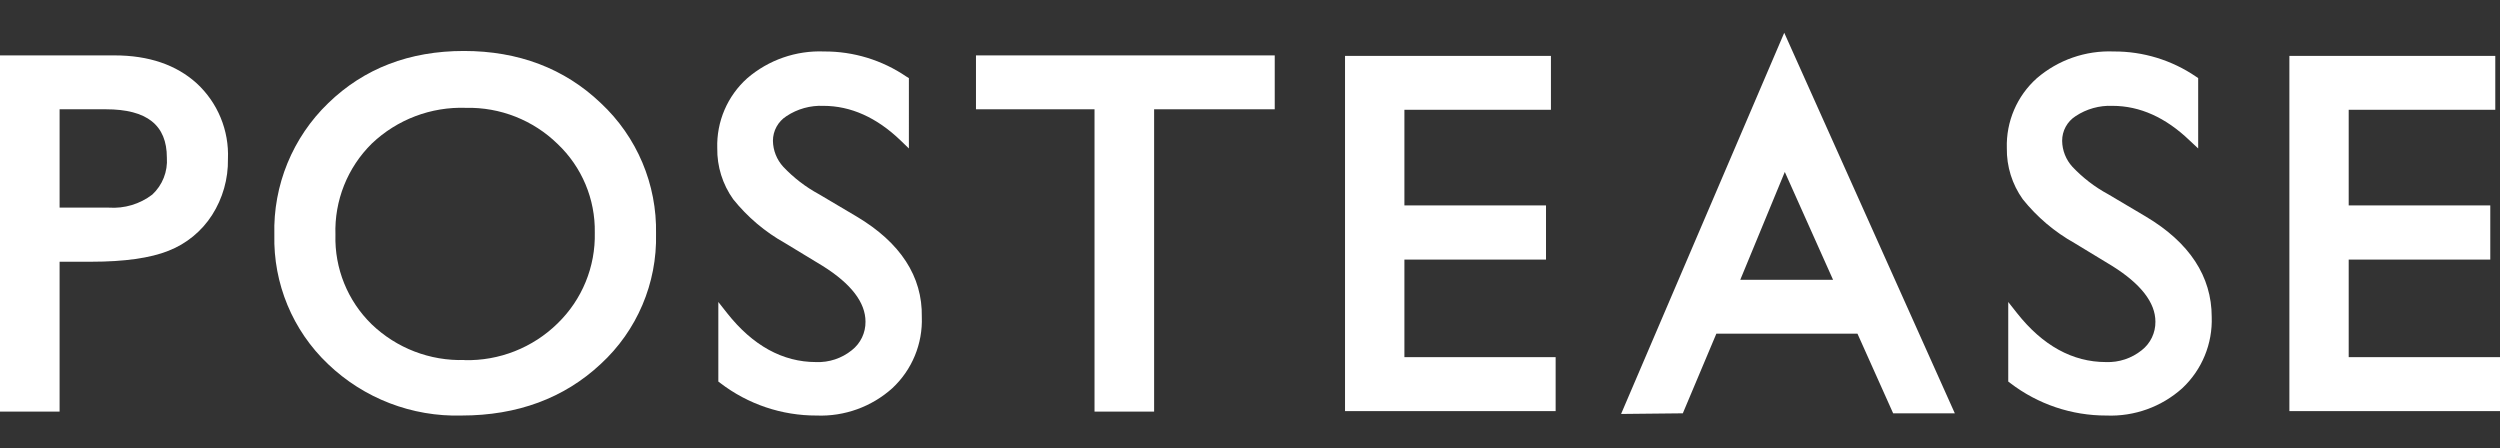 <?xml version="1.0" encoding="utf-8"?>
<!-- Generator: Adobe Illustrator 15.0.0, SVG Export Plug-In . SVG Version: 6.00 Build 0)  -->
<!DOCTYPE svg PUBLIC "-//W3C//DTD SVG 1.1//EN" "http://www.w3.org/Graphics/SVG/1.1/DTD/svg11.dtd">
<svg version="1.1" id="レイヤー_1" xmlns="http://www.w3.org/2000/svg" xmlns:xlink="http://www.w3.org/1999/xlink" x="0px"
	 y="0px" width="841.891px" height="151px" viewBox="0 0 841.891 151" enable-background="new 0 0 841.891 151"
	 xml:space="preserve">
<rect x="0" y="0" width="841.891" height="151" fill="#333333" stroke="none"/>
<title>logo_white</title>
<g id="レイヤー_2">
	<g id="RGB">
		<path fill="#FFFFFF" d="M38.599,18.656H0V138.61h20.067V88.138h10.695c11.152,0,19.9-1.25,25.957-3.676
			c6.04-2.357,11.18-6.563,14.685-12.02c3.606-5.633,5.472-12.203,5.359-18.891c0.414-9.611-3.418-18.918-10.479-25.453
			C59.389,21.829,50.087,18.656,38.599,18.656z M51.265,65.546c-4.172,3.18-9.355,4.731-14.589,4.375H20.068V36.802h15.6
			c13.818,0,20.524,5.336,20.524,16.271C56.526,57.763,54.714,62.351,51.265,65.546z"/>
		<path fill="#FFFFFF" d="M202.319,34.71c-12.21-11.656-27.734-17.546-46.098-17.546c-18.364,0-33.646,5.89-45.665,17.546
			C98.536,46.287,91.94,62.392,92.388,79.076c-0.393,16.397,6.163,32.198,18.049,43.501c12.078,11.579,28.293,17.829,45.017,17.354
			c18.723,0,34.488-5.815,46.818-17.329c12.242-11.243,19.04-27.221,18.65-43.838C221.277,62.101,214.51,46.077,202.319,34.71z
			 M156.415,121.233c-11.605,0.352-22.864-3.979-31.244-12.018c-8.104-7.896-12.532-18.826-12.21-30.14
			c-0.394-11.51,4.053-22.657,12.258-30.739c8.521-8.104,19.948-12.437,31.701-12.018c11.503-0.26,22.626,4.125,30.858,12.161
			c8.175,7.755,12.719,18.585,12.521,29.851c0.269,11.49-4.271,22.57-12.521,30.571c-8.351,8.198-19.666,12.663-31.363,12.377
			V121.233z"/>
		<path fill="#FFFFFF" d="M288.529,72.949l-12.737-7.547c-4.473-2.416-8.529-5.531-12.018-9.229
			c-2.188-2.386-3.429-5.488-3.484-8.726c-0.009-3.379,1.716-6.526,4.565-8.34c3.681-2.438,8.039-3.652,12.45-3.461
			c9.181,0,17.929,3.917,25.957,11.633l2.813,2.716V26.298l-0.842-0.504c-8.157-5.563-17.813-8.514-27.688-8.461
			c-9.466-0.382-18.725,2.84-25.909,9.014c-6.676,5.977-10.37,14.598-10.094,23.554c-0.093,6.153,1.785,12.175,5.358,17.187
			c4.815,6.008,10.749,11.025,17.474,14.779l12.666,7.689c9.612,6.01,14.421,12.33,14.421,18.771
			c0.045,3.749-1.661,7.307-4.615,9.614c-3.392,2.739-7.66,4.155-12.017,3.989c-11.248,0-21.344-5.553-29.972-16.487l-2.956-3.749
			v26.799l0.674,0.505c9.302,7.128,20.702,10.975,32.422,10.937c9.374,0.365,18.521-2.937,25.5-9.205
			c6.644-6.188,10.267-14.963,9.927-24.034C310.666,93.089,303.214,81.697,288.529,72.949z"/>
		<polygon fill="#FFFFFF" points="328.667,36.802 368.587,36.802 368.587,138.61 388.656,138.61 388.656,36.802 429.273,36.802 
			429.273,18.656 328.667,18.656 		"/>
		<polygon fill="#FFFFFF" points="472.943,87.417 520.627,87.417 520.627,69.175 472.943,69.175 472.943,36.97 522.285,36.97 
			522.285,18.824 452.947,18.824 452.947,138.442 523.871,138.442 523.871,120.272 472.943,120.272 		"/>
		<path fill="#FFFFFF" d="M600.854,11.037L545.91,139.403l20.789-0.216l11.297-26.822h47.516l12.018,26.822h20.768L600.854,11.037z
			 M617.293,94.22h-31.246l14.998-36.315L617.293,94.22z"/>
		<path fill="#FFFFFF" d="M722.656,72.949l-12.736-7.547c-4.473-2.416-8.529-5.531-12.018-9.229
			c-2.184-2.389-3.414-5.49-3.461-8.726c-0.02-3.376,1.695-6.522,4.541-8.34c3.674-2.435,8.021-3.646,12.426-3.461
			c9.182,0,17.906,3.917,25.934,11.633l2.908,2.716V26.298l-0.744-0.504c-8.158-5.563-17.813-8.514-27.688-8.461
			c-9.465-0.382-18.725,2.84-25.908,9.014c-6.678,5.977-10.371,14.598-10.096,23.554c-0.094,6.153,1.787,12.175,5.359,17.187
			c4.811,6.006,10.732,11.023,17.447,14.779l12.666,7.689c9.613,6.01,14.564,12.33,14.564,18.771
			c0.047,3.749-1.66,7.307-4.613,9.614c-3.396,2.729-7.662,4.146-12.02,3.989c-11.248,0-21.342-5.553-29.969-16.487l-2.957-3.749
			v26.799l0.674,0.505c9.301,7.128,20.701,10.975,32.422,10.937c9.383,0.372,18.539-2.931,25.521-9.205
			c6.617-6.206,10.229-14.969,9.902-24.034C744.793,93.089,737.342,81.697,722.656,72.949z"/>
		<polygon fill="#FFFFFF" points="790.938,120.272 790.938,87.417 838.621,87.417 838.621,69.175 790.938,69.175 790.938,36.97 
			840.303,36.97 840.303,18.824 770.967,18.824 770.967,138.442 841.891,138.442 841.891,120.272 		"/>
	</g>
</g>
</svg>
